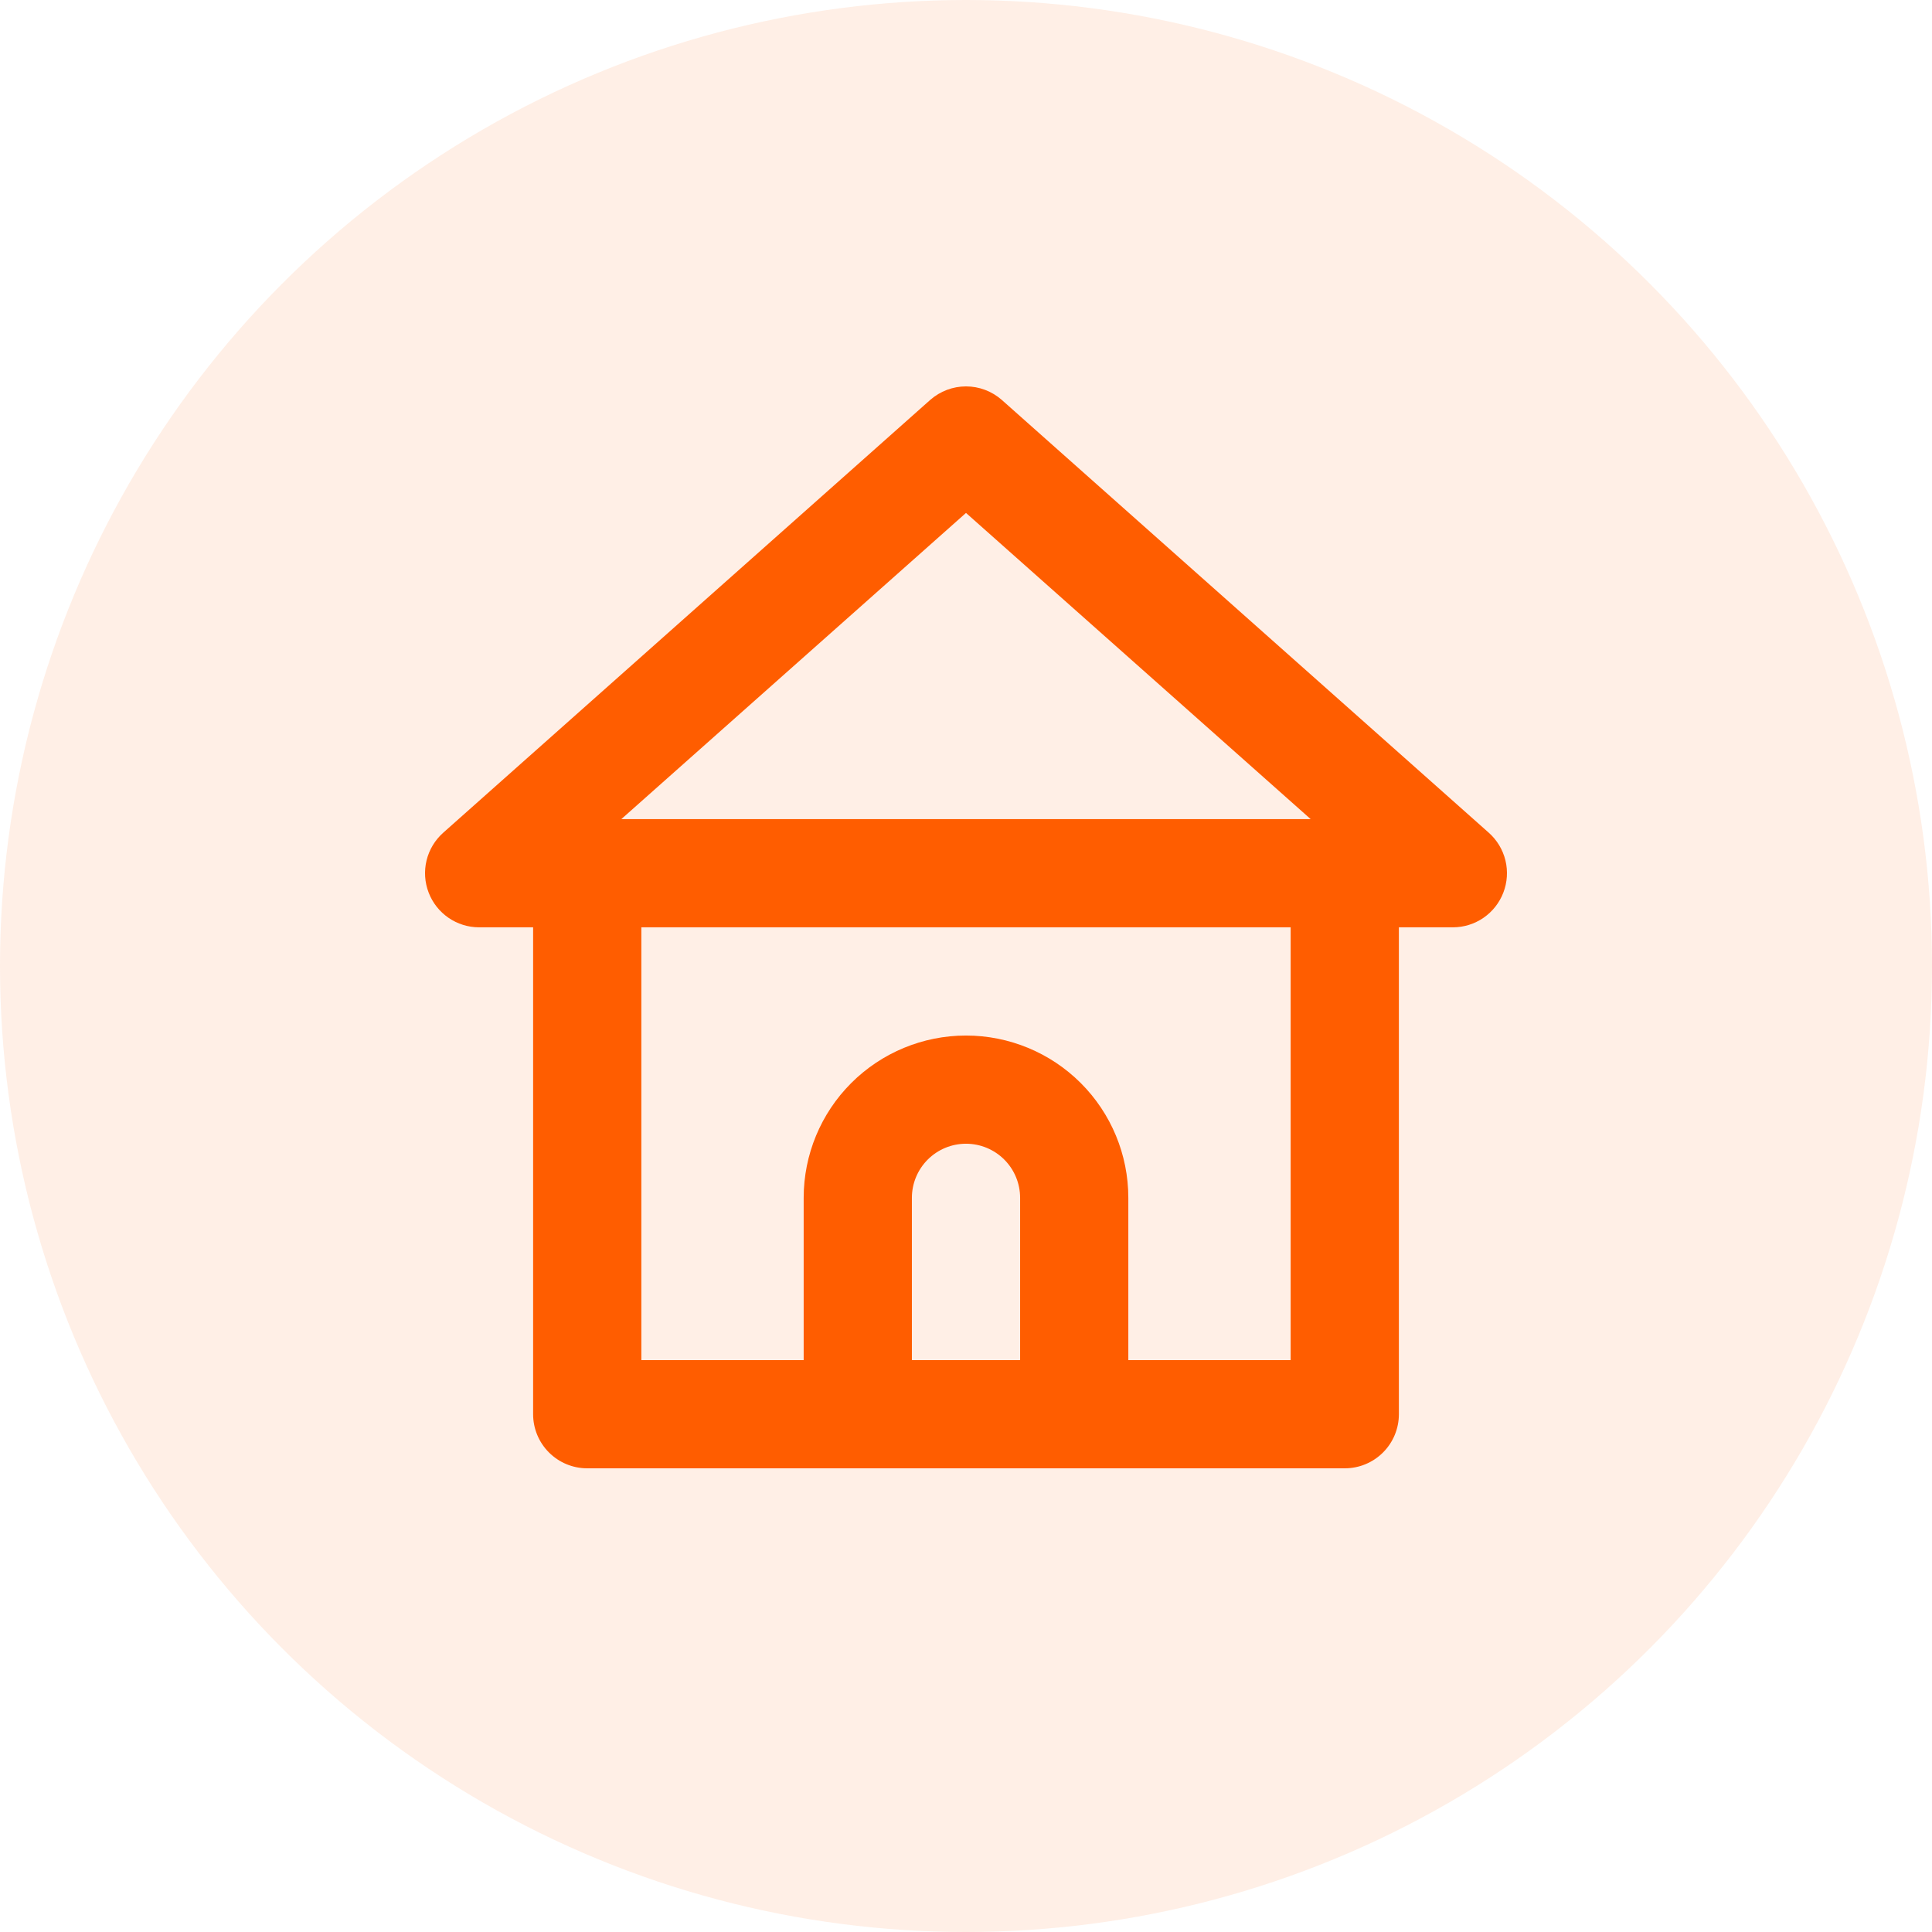<svg width="100" height="100" viewBox="0 0 100 100" fill="none" xmlns="http://www.w3.org/2000/svg">
<circle cx="50" cy="50" r="50" fill="#FF5D00" fill-opacity="0.1"/>
<g clip-path="url(#clip0_0_1)">
<path d="M77.055 43.098L51.849 20.697C51.337 20.248 50.68 20 50 20C49.32 20 48.663 20.248 48.151 20.697L22.945 43.098C22.517 43.477 22.215 43.978 22.079 44.533C21.944 45.089 21.982 45.673 22.189 46.206C22.392 46.732 22.749 47.185 23.214 47.505C23.679 47.825 24.229 47.997 24.794 47.998H27.594V73.2C27.594 73.942 27.889 74.655 28.415 75.18C28.94 75.705 29.652 76 30.395 76H69.605C70.348 76 71.06 75.705 71.585 75.18C72.111 74.655 72.406 73.942 72.406 73.2V47.998H75.207C75.771 47.997 76.321 47.825 76.786 47.505C77.251 47.185 77.608 46.732 77.811 46.206C78.018 45.673 78.056 45.089 77.921 44.533C77.785 43.978 77.483 43.477 77.055 43.098ZM52.801 70.4H47.199V61.999C47.199 61.257 47.494 60.544 48.02 60.019C48.545 59.494 49.257 59.199 50 59.199C50.743 59.199 51.455 59.494 51.98 60.019C52.506 60.544 52.801 61.257 52.801 61.999V70.4ZM66.804 70.4H58.402V61.999C58.402 59.771 57.517 57.634 55.941 56.059C54.365 54.484 52.228 53.599 50 53.599C47.772 53.599 45.635 54.484 44.059 56.059C42.483 57.634 41.598 59.771 41.598 61.999V70.4H33.196V47.998H66.804V70.4ZM32.159 42.398L50 26.549L67.841 42.398H32.159Z" fill="#FF5D00"/>
</g>
<defs>
<clipPath id="clip0_0_1">
<rect width="78" height="78" fill="white" transform="translate(11 9)"/>
</clipPath>
</defs>
</svg>
